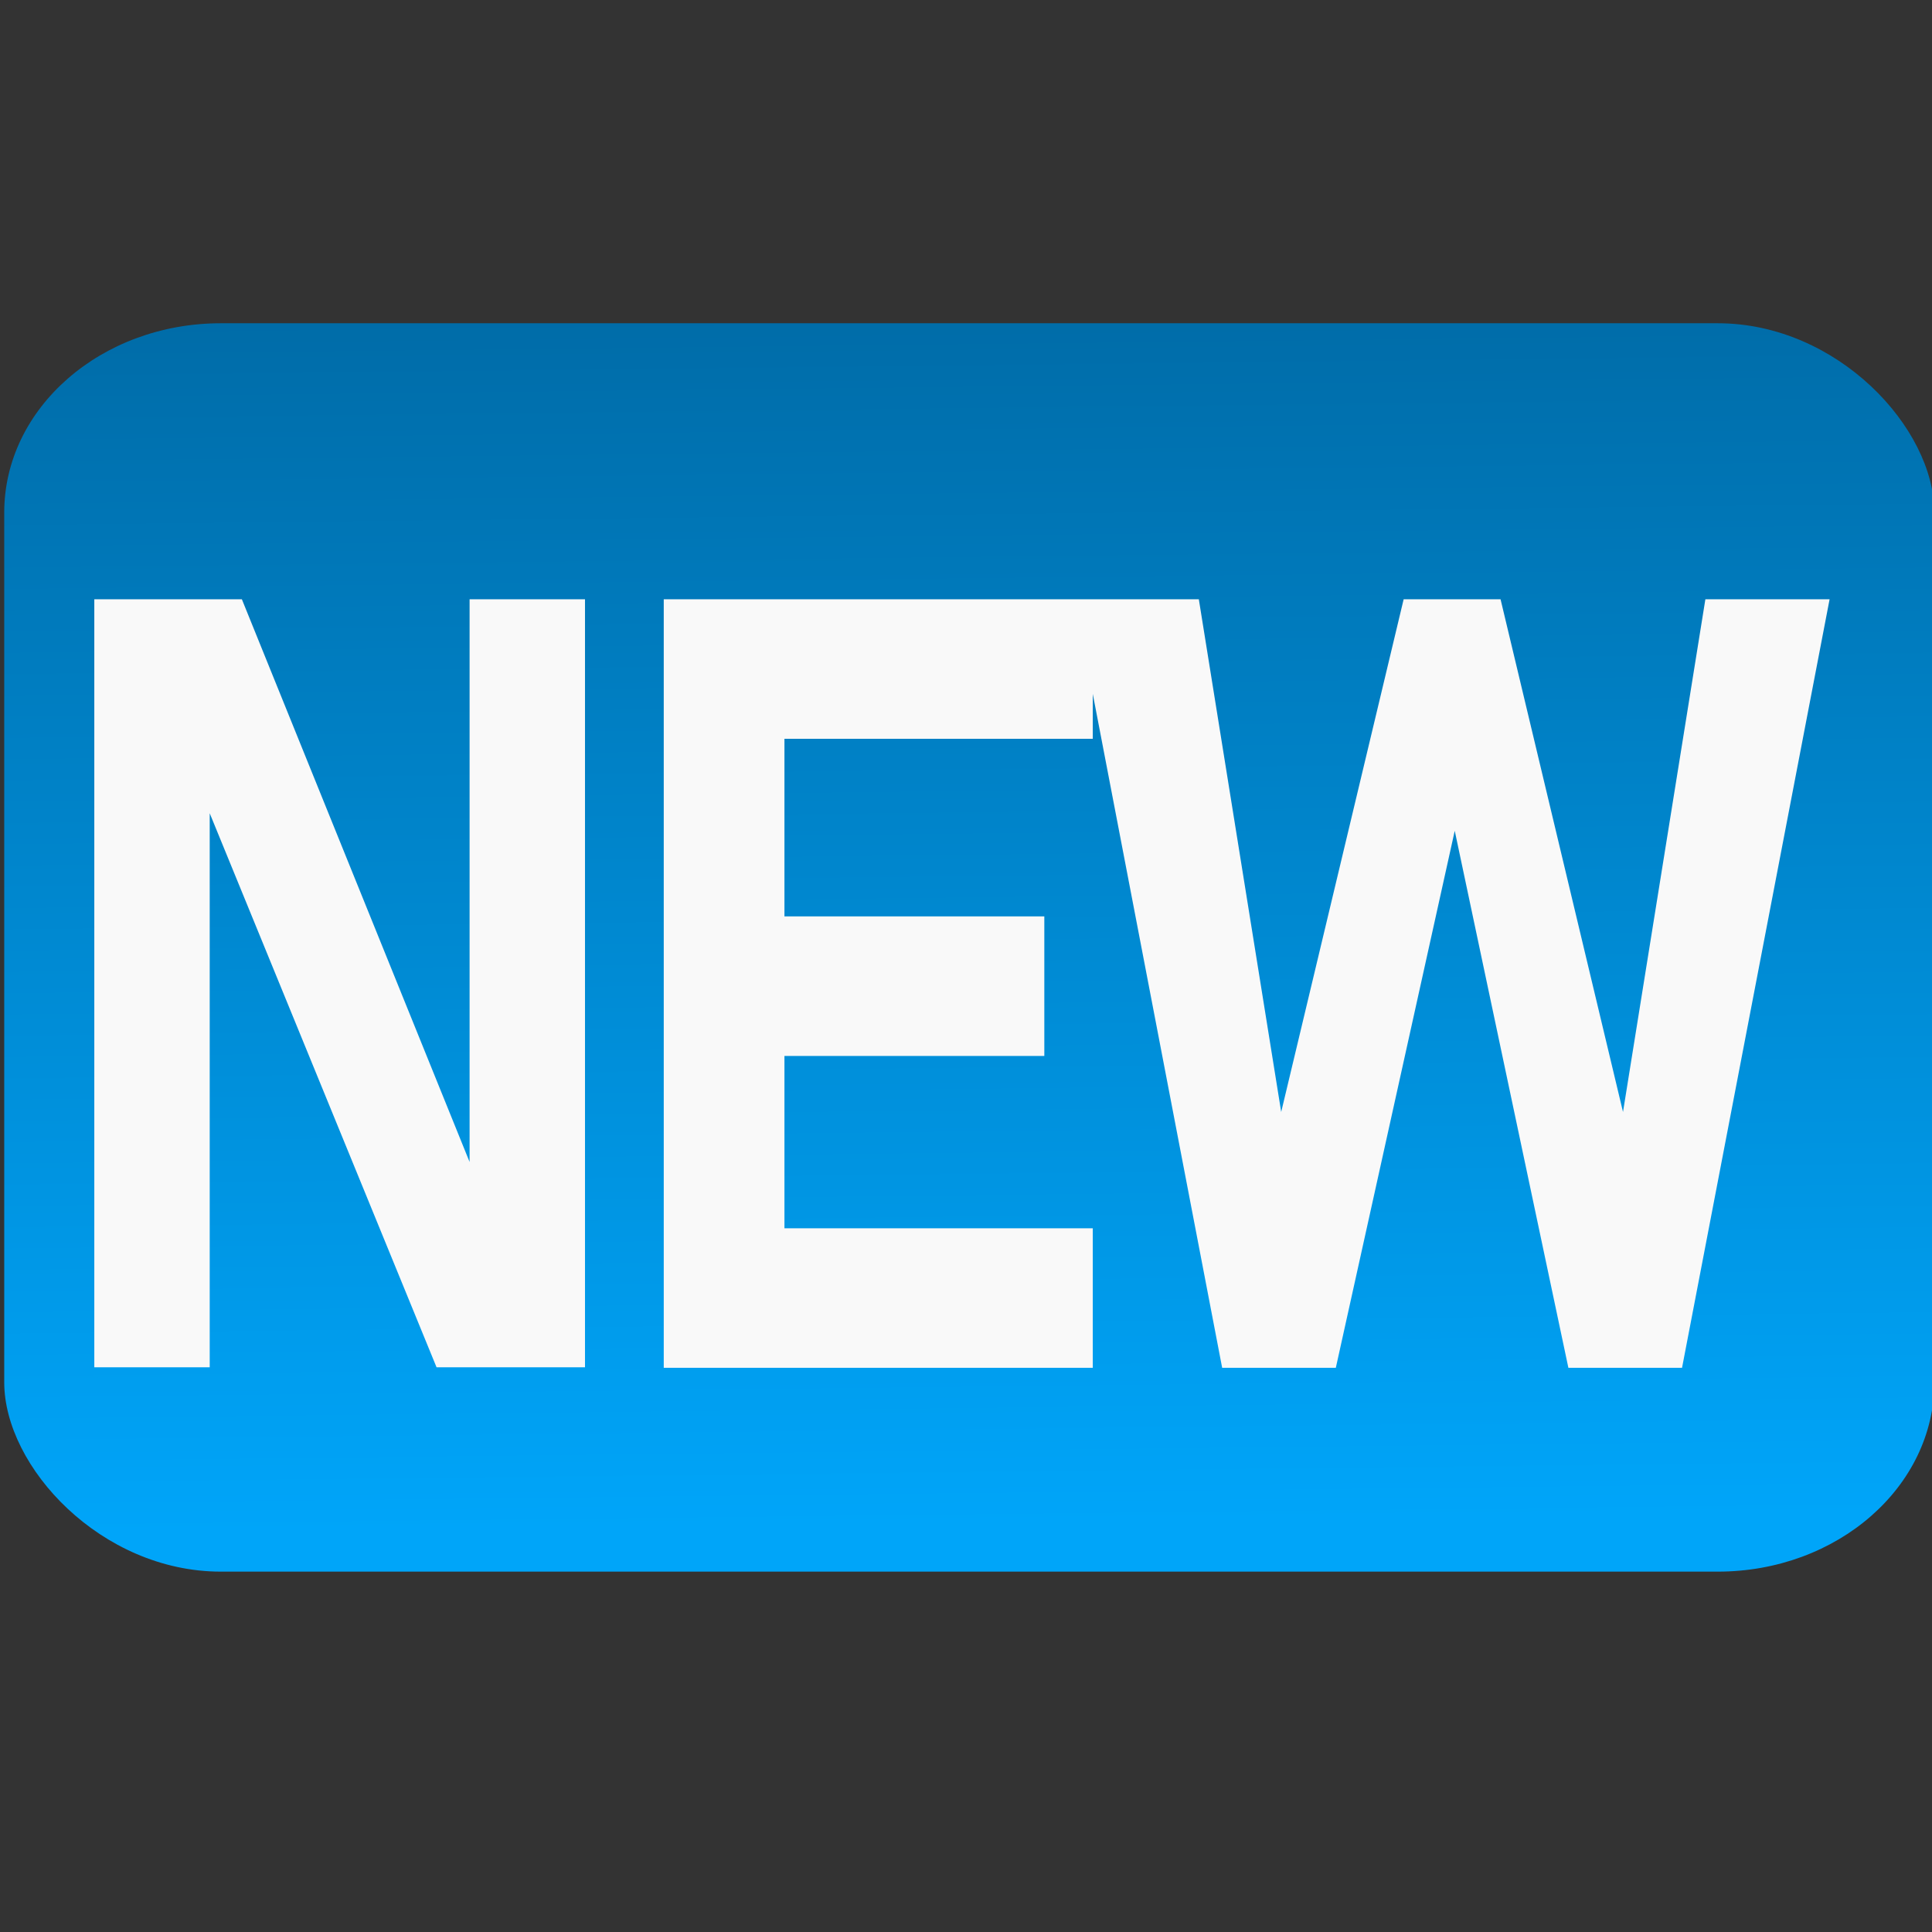 <?xml version="1.0" encoding="UTF-8" standalone="no"?>
<!-- Created with Inkscape (http://www.inkscape.org/) -->

<svg
   width="16"
   height="16"
   viewBox="0 0 4.112 4.112"
   version="1.1"
   id="svg5"
   inkscape:version="1.3.2 (091e20e, 2023-11-25, custom)"
   sodipodi:docname="new.svg"
   xmlns:inkscape="http://www.inkscape.org/namespaces/inkscape"
   xmlns:sodipodi="http://sodipodi.sourceforge.net/DTD/sodipodi-0.dtd"
   xmlns:xlink="http://www.w3.org/1999/xlink"
   xmlns="http://www.w3.org/2000/svg"
   xmlns:svg="http://www.w3.org/2000/svg">
  <rect x="0" y="0" width="4.112" height="4.112" fill="#333333" stroke="none"/>
  <sodipodi:namedview
     id="namedview7"
     pagecolor="#ffffff"
     bordercolor="#000000"
     borderopacity="0.25"
     inkscape:showpageshadow="2"
     inkscape:pageopacity="0.0"
     inkscape:pagecheckerboard="true"
     inkscape:deskcolor="#d1d1d1"
     inkscape:document-units="px"
     showgrid="false"
     inkscape:zoom="27.477582"
     inkscape:cx="18.469602"
     inkscape:cy="8.2248867"
     inkscape:window-width="2560"
     inkscape:window-height="1414"
     inkscape:window-x="-4"
     inkscape:window-y="1436"
     inkscape:window-maximized="1"
     inkscape:current-layer="layer2" />
  <defs
     id="defs2">
    <linearGradient
       inkscape:collect="always"
       id="linearGradient15690">
      <stop
         style="stop-color:#006ca8;stop-opacity:1;"
         offset="0"
         id="stop15686" />
      <stop
         style="stop-color:#00a5f9;stop-opacity:1;"
         offset="1"
         id="stop15688" />
    </linearGradient>
    <rect
       x="160.672"
       y="281.996"
       width="447.04"
       height="233.904"
       id="rect2833" />
    <linearGradient
       inkscape:collect="always"
       xlink:href="#linearGradient15690"
       id="linearGradient15692"
       x1="96.225"
       y1="76.833"
       x2="97.219"
       y2="165.827"
       gradientUnits="userSpaceOnUse"
       gradientTransform="matrix(0.029,0,0,0.029,29.8,53.645)" />
  </defs>
  <g
     inkscape:label="Layer 1"
     inkscape:groupmode="layer"
     id="layer1"
     transform="translate(-30.672,-55.207)" />
  <g
     inkscape:groupmode="layer"
     id="layer2"
     inkscape:label="Layer 2"
     transform="translate(-30.672,-55.207)">
    <rect
       style="fill:url(#linearGradient15692);fill-opacity:1;stroke-width:0.208"
       id="rect854"
       width="4.108"
       height="2.657"
       x="30.681"
       y="55.895"
       ry="0.403"
       rx="0.461" />
    <path
       style="font-weight:bold;font-size:192px;font-family:Bahnschrift;-inkscape-font-specification:'Bahnschrift Bold';letter-spacing:-13.239px;white-space:pre;fill:#f9f9f9;stroke-width:28.324"
       d="m 175.672,322.121 h 31.406 l 50.719,104.438 -2.25,2.438 v -106.875 h 24.562 v 136.219 h -31.594 l -50.531,-102.844 2.25,-2.438 v 105.281 h -24.562 z m 121.198,0 h 25.688 v 136.312 h -25.688 z m 9.281,111.562 h 82.031 v 24.75 h -82.031 z m 0,-55.312 h 71.719 v 24.75 h -71.719 z m 0,-56.25 h 82.031 v 24.75 h -82.031 z m 148.198,0 h 20.625 l 26.062,90.938 17.531,-90.938 h 26.438 l -31.406,136.312 h -24.188 l -24.188,-95.25 -25.312,95.25 h -24.188 l -31.406,-136.312 h 26.438 l 17.531,90.938 z"
       id="text2831"
       transform="matrix(0.01,0,0,0.012,29.116,52.617)"
       aria-label="NEW" />
  </g>
</svg>
